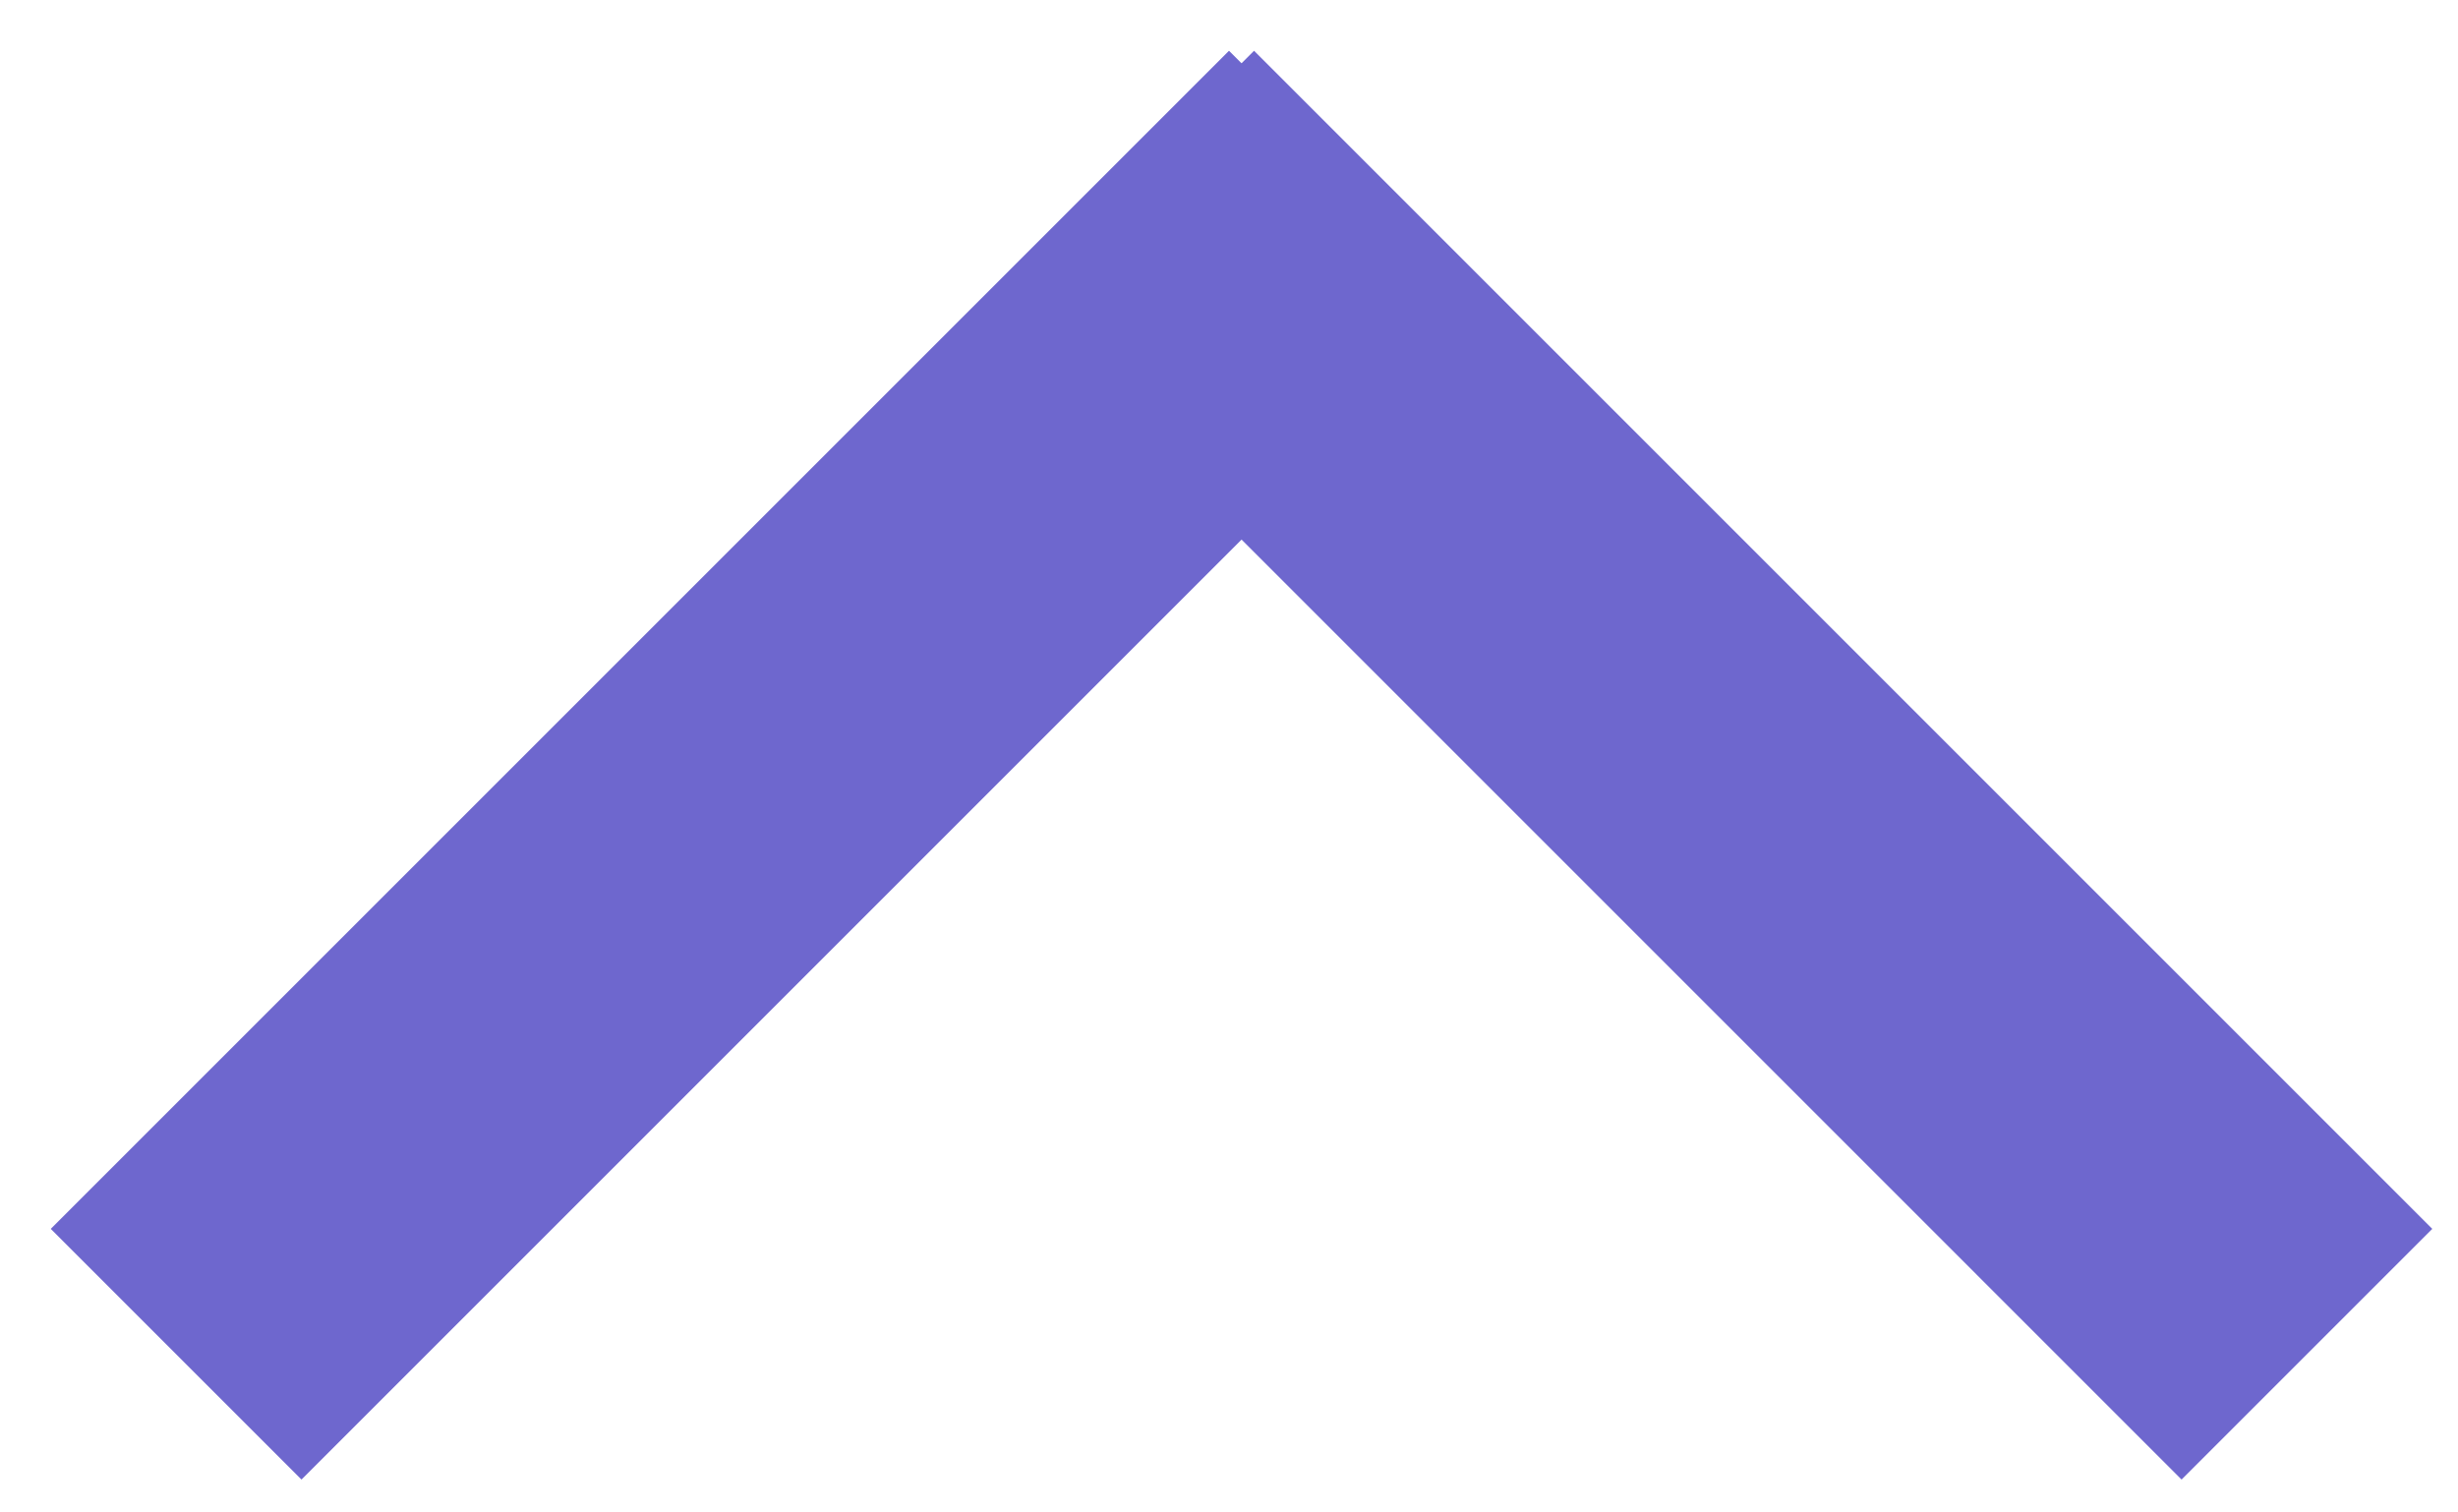 <svg xmlns="http://www.w3.org/2000/svg" width="26" height="16" viewBox="0 0 26 16">
    <g fill="#6E67CE" fill-rule="nonzero">
        <path d="M25.728 13l-2.652 2.652L10.614 3.189 13.265.537z"/>
        <path d="M3.189 15.652L.537 13 13 .537l2.652 2.652z"/>
    </g>
</svg>
